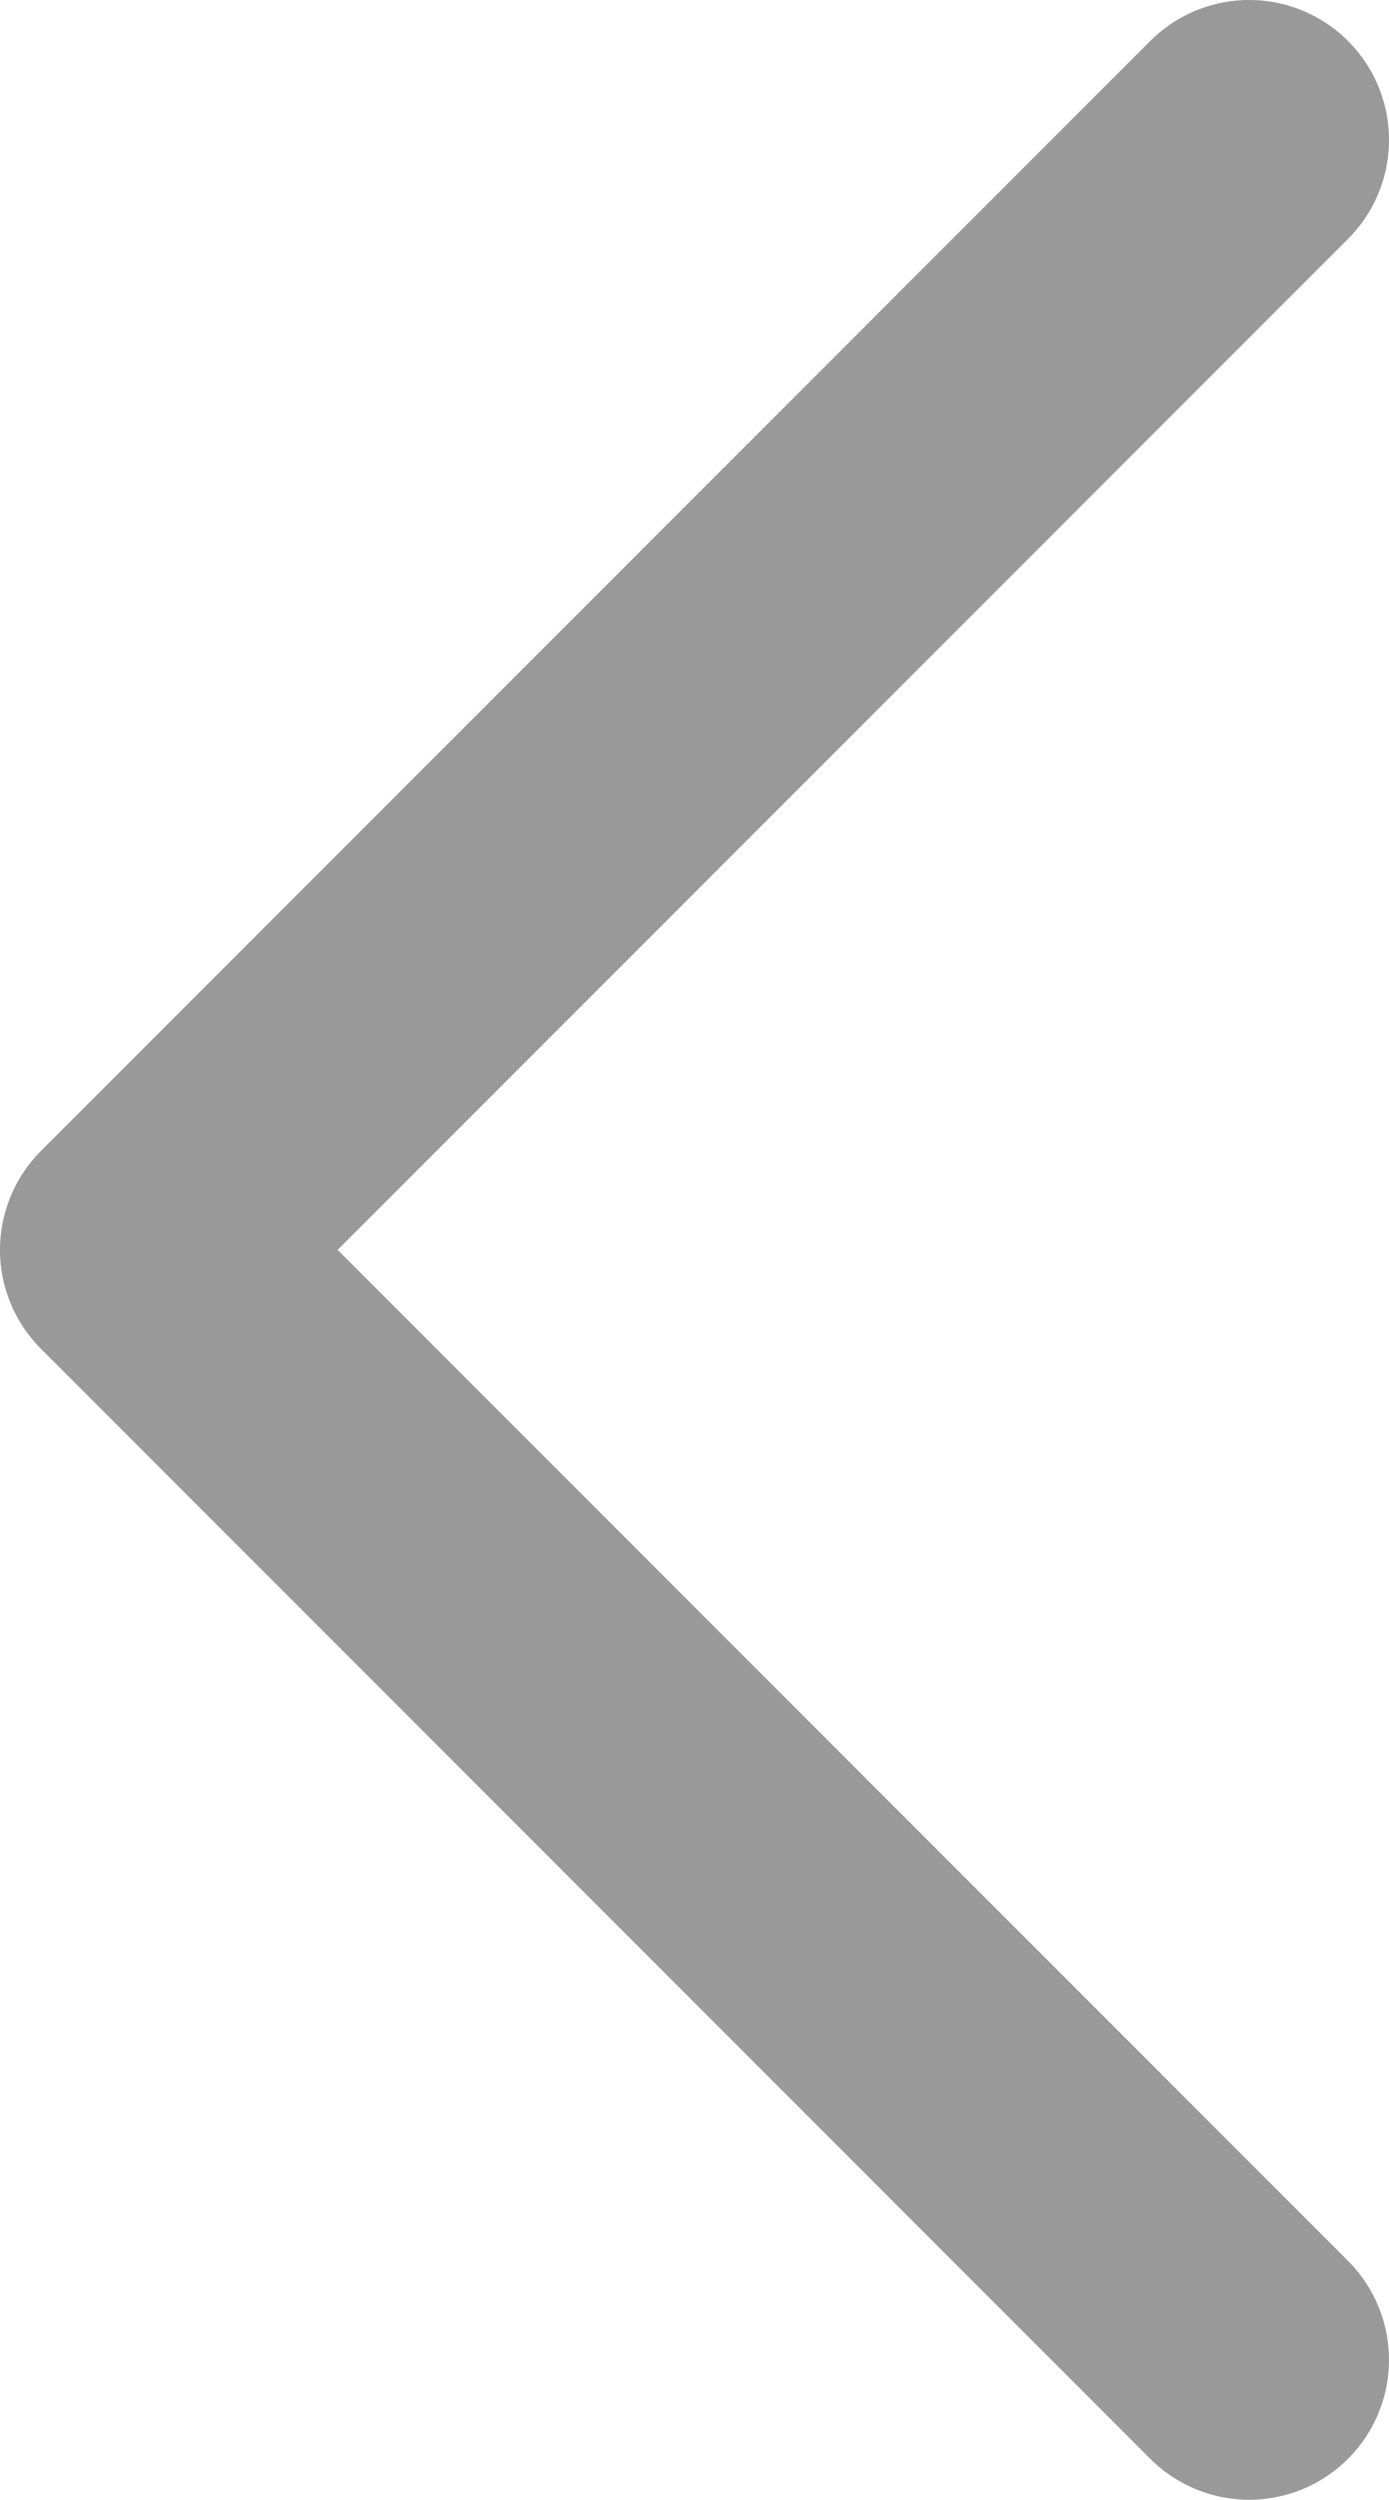 <?xml version="1.0" encoding="utf-8"?>
<!-- Generator: Adobe Illustrator 16.0.0, SVG Export Plug-In . SVG Version: 6.00 Build 0)  -->
<!DOCTYPE svg PUBLIC "-//W3C//DTD SVG 1.1//EN" "http://www.w3.org/Graphics/SVG/1.1/DTD/svg11.dtd">
<svg version="1.1" id="Layer_1" xmlns="http://www.w3.org/2000/svg" xmlns:xlink="http://www.w3.org/1999/xlink" x="0px" y="0px"
	 width="44.694px" height="80.388px" viewBox="17.847 -17.847 44.694 80.388" enable-background="new 17.847 -17.847 44.694 80.388"
	 xml:space="preserve">
<polyline fill="none" stroke="#999999" stroke-width="9" stroke-linecap="round" stroke-linejoin="round" stroke-miterlimit="10" points="
	58.041,58.041 22.347,22.347 58.041,-13.347 "/>
</svg>
